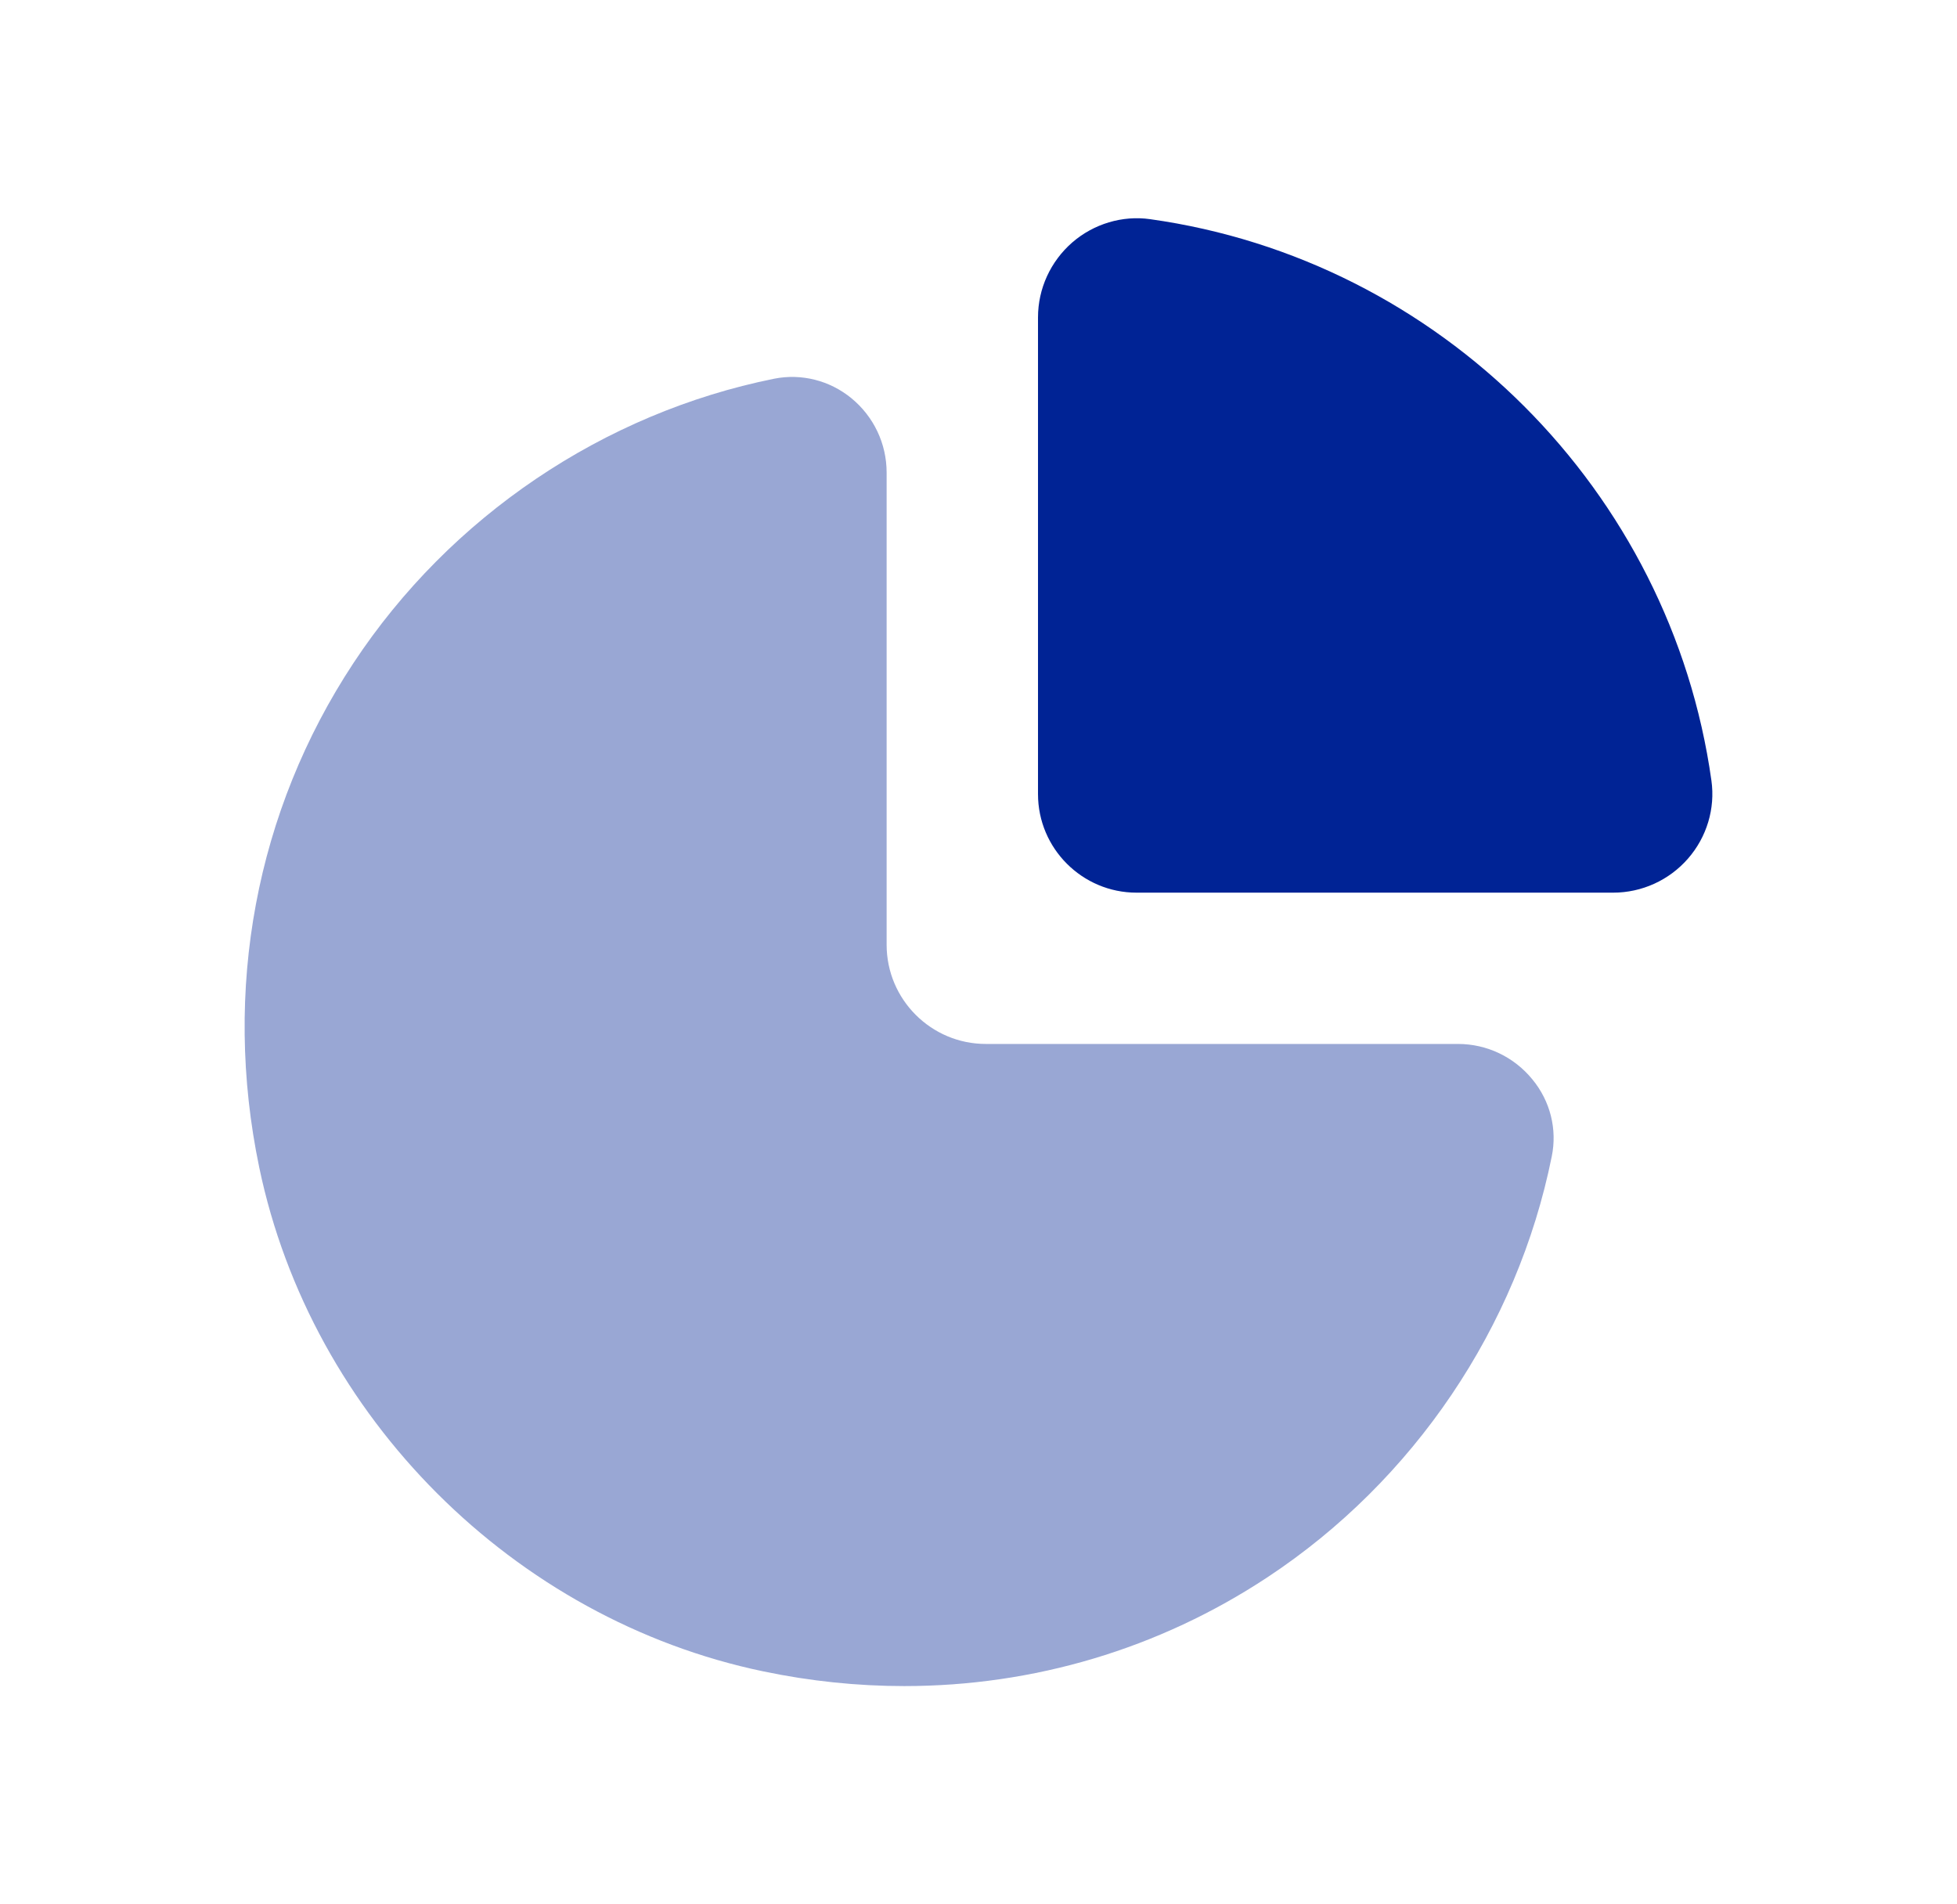 <svg width="37" height="36" viewBox="0 0 37 36" fill="none" xmlns="http://www.w3.org/2000/svg">
<path d="M32.357 14.757C31.589 9.275 27.226 4.909 21.743 4.143C21.224 4.069 20.68 4.23 20.273 4.583C19.862 4.941 19.625 5.457 19.625 6V15.012C19.625 16.04 20.462 16.875 21.488 16.875H30.5C31.041 16.875 31.559 16.64 31.916 16.229C32.27 15.822 32.431 15.285 32.357 14.757Z" fill="#002395"/>
<path opacity="0.4" d="M28.972 20.405C28.625 19.98 28.112 19.735 27.565 19.735H18.638C17.605 19.735 16.763 18.894 16.763 17.86V8.934C16.763 8.388 16.52 7.875 16.096 7.527C15.685 7.191 15.151 7.057 14.638 7.159C11.41 7.809 8.509 9.766 6.683 12.534C4.837 15.332 4.204 18.719 4.901 22.068C5.884 26.784 9.713 30.612 14.431 31.596C15.32 31.782 16.213 31.874 17.096 31.874C19.538 31.874 21.91 31.173 23.963 29.817C26.731 27.99 28.688 25.09 29.338 21.863C29.444 21.348 29.311 20.816 28.972 20.405Z" fill="#002395"/>
</svg>
